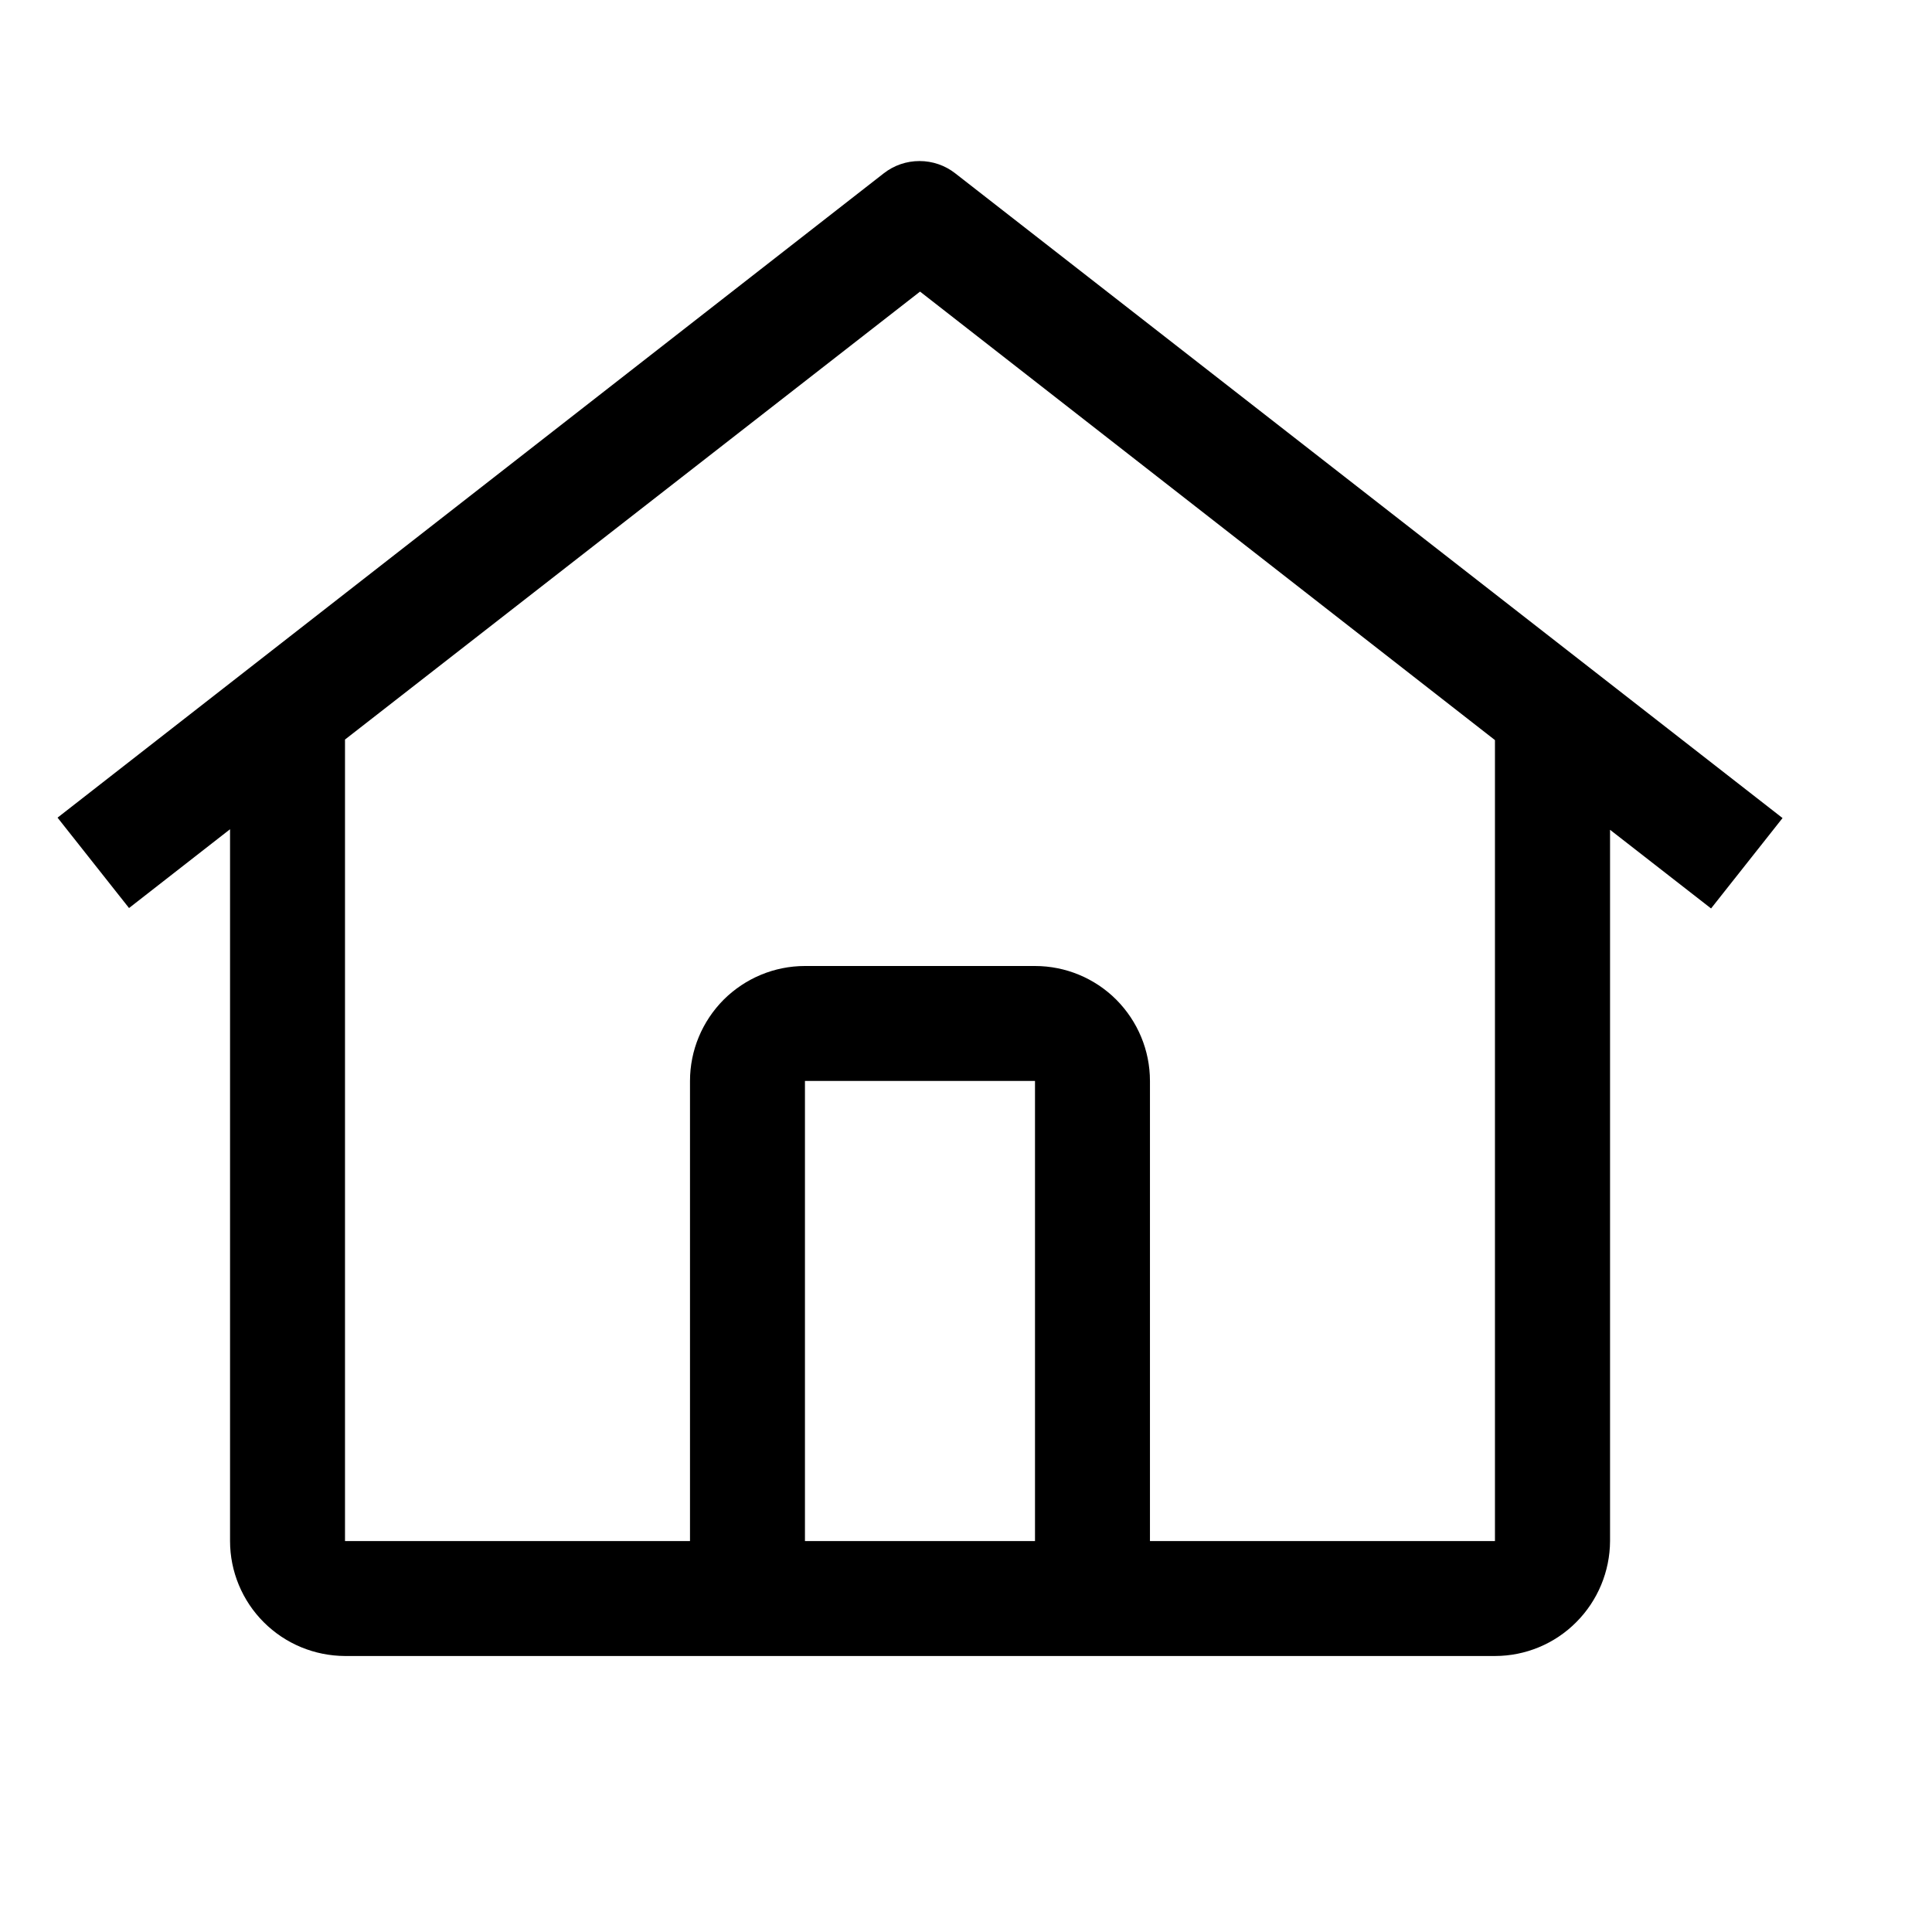<svg width="14" height="14" viewBox="0 0 14 14" xmlns="http://www.w3.org/2000/svg">
<path d="M6.922 1.256C6.848 1.198 6.757 1.167 6.663 1.167C6.569 1.167 6.478 1.198 6.404 1.256L0.417 5.925L0.935 6.58L1.667 6.009V11.167C1.667 11.387 1.755 11.599 1.911 11.755C2.068 11.912 2.279 11.999 2.5 12H10.833C11.054 12 11.266 11.912 11.422 11.755C11.578 11.599 11.666 11.387 11.667 11.167V6.013L12.399 6.583L12.917 5.928L6.922 1.256ZM7.5 11.167H5.833V7.833H7.5V11.167ZM8.333 11.167V7.833C8.333 7.612 8.245 7.401 8.089 7.244C7.933 7.088 7.721 7 7.5 7H5.833C5.612 7 5.401 7.088 5.244 7.244C5.088 7.401 5 7.612 5 7.833V11.167H2.5V5.359L6.667 2.113L10.833 5.363V11.167H8.333Z" />
</svg>
